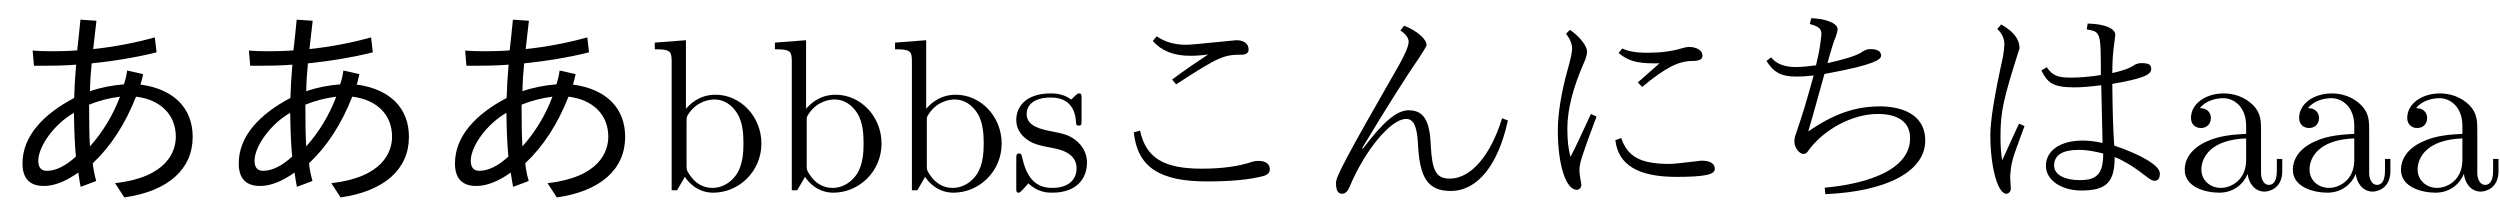 <?xml version='1.0' encoding='UTF-8'?>
<!-- This file was generated by dvisvgm 2.3.5 -->
<svg height='9.963pt' version='1.1' viewBox='114.266 -8.767 115.179 9.963' width='115.179pt' xmlns='http://www.w3.org/2000/svg' xmlns:xlink='http://www.w3.org/1999/xlink'>
<defs>
<path d='M3.577 -5.101L3.766 -4.882C5.709 -6.147 5.958 -6.247 6.765 -6.247C6.984 -6.247 7.103 -6.326 7.103 -6.476C7.103 -6.755 6.894 -6.914 6.535 -6.914C4.732 -6.735 4.423 -6.705 4.204 -6.705C3.696 -6.705 3.248 -6.834 2.869 -7.093L2.69 -6.884C3.078 -6.426 3.656 -6.197 4.413 -6.197C4.682 -6.197 4.951 -6.217 5.24 -6.257C4.722 -5.918 4.164 -5.539 3.577 -5.101ZM2.102 -2.75L1.813 -2.67C1.983 -1.076 2.989 -0.408 5.181 -0.408C6.286 -0.408 7.153 -0.488 7.781 -0.658C7.98 -0.707 8.08 -0.817 8.08 -0.976C8.08 -1.215 7.88 -1.355 7.562 -1.355C7.482 -1.355 7.372 -1.345 7.243 -1.305C6.655 -1.106 5.888 -0.996 4.941 -0.996C3.188 -0.996 2.371 -1.494 2.102 -2.75Z' id='g0-83'/>
<path d='M3.357 -5.758C3.009 -5.709 2.69 -5.679 2.411 -5.679C1.903 -5.679 1.524 -5.828 1.285 -6.127L1.076 -5.958C1.405 -5.43 1.753 -5.24 2.441 -5.24C2.73 -5.24 2.999 -5.26 3.248 -5.29C2.879 -3.965 2.78 -3.626 2.421 -2.57C2.381 -2.481 2.361 -2.371 2.361 -2.232C2.361 -1.963 2.59 -1.674 2.78 -1.674C2.859 -1.674 2.929 -1.714 2.979 -1.793C3.686 -2.8 5.041 -3.517 6.197 -3.517C7.163 -3.517 7.691 -3.128 7.691 -2.401C7.691 -0.787 5.31 -0.259 3.756 -0.12L3.786 0.179C6.675 0.05 8.389 -0.897 8.389 -2.291C8.389 -3.616 7.103 -3.866 6.306 -3.866C5.161 -3.866 4.164 -3.517 2.999 -2.71C3.128 -3.138 3.228 -3.507 3.746 -5.36C5.21 -5.629 6.356 -5.898 6.356 -6.197C6.356 -6.406 6.187 -6.506 5.848 -6.506C5.709 -6.506 5.569 -6.446 5.42 -6.336C5.161 -6.187 4.653 -6.027 3.885 -5.858C4.065 -6.516 4.194 -6.924 4.274 -7.093C4.324 -7.253 4.354 -7.362 4.354 -7.412C4.354 -7.691 3.846 -7.9 3.138 -7.93L3.068 -7.661C3.537 -7.542 3.606 -7.402 3.606 -7.183C3.537 -6.565 3.527 -6.506 3.357 -5.758Z' id='g0-97'/>
<path d='M2.949 -3.517C2.58 -2.71 2.271 -2.052 2.012 -1.544C1.913 -1.863 1.863 -2.291 1.863 -2.839C1.863 -3.696 2.112 -4.702 2.62 -5.858C2.72 -6.077 2.77 -6.257 2.77 -6.396C2.77 -6.655 2.411 -7.103 1.983 -7.392L1.803 -7.213C1.993 -6.964 2.082 -6.735 2.082 -6.535C2.082 -6.366 2.022 -6.067 1.893 -5.619C1.584 -4.513 1.425 -3.547 1.425 -2.74C1.425 -1.186 1.793 -0.02 2.301 -0.02C2.411 -0.02 2.511 -0.13 2.511 -0.249C2.441 -0.638 2.421 -0.777 2.421 -0.927C2.421 -1.245 2.521 -1.564 3.208 -3.397L2.949 -3.517ZM5.111 -4.971L5.31 -4.762C6.376 -5.649 6.984 -5.958 7.631 -5.958C7.94 -5.958 8.09 -6.037 8.09 -6.197C8.09 -6.446 7.821 -6.605 7.462 -6.605C7.392 -6.605 7.273 -6.585 7.113 -6.535C6.685 -6.406 6.167 -6.336 5.539 -6.336C5.031 -6.336 4.643 -6.406 4.394 -6.535L4.224 -6.326C4.792 -5.858 5.28 -5.848 6.107 -5.848C5.469 -5.29 5.141 -5.001 5.111 -4.971ZM4.344 -2.411L4.075 -2.311C4.204 -1.176 5.121 -0.618 6.874 -0.618C8.169 -0.618 8.658 -0.717 8.658 -0.986C8.658 -1.235 8.438 -1.365 8.04 -1.365C7.293 -1.275 6.755 -1.215 6.595 -1.215C5.24 -1.215 4.643 -1.534 4.344 -2.411Z' id='g0-107'/>
<path d='M6.516 -5.31C6.007 -5.23 5.539 -5.191 5.141 -5.191C4.543 -5.191 4.304 -5.27 4.025 -5.669L3.776 -5.519C4.055 -4.981 4.264 -4.742 5.29 -4.742C5.609 -4.742 6.017 -4.772 6.535 -4.842L6.595 -2.182C6.276 -2.252 5.968 -2.291 5.679 -2.291C4.653 -2.291 3.985 -1.833 3.985 -1.126C3.985 -0.478 4.682 0.01 5.619 0.01C6.795 0.01 7.153 -0.389 7.153 -1.534C7.611 -1.345 8.11 -1.036 8.648 -0.608C8.787 -0.498 8.907 -0.438 8.976 -0.438C9.156 -0.438 9.235 -0.548 9.235 -0.777C9.235 -1.126 8.438 -1.614 7.133 -2.062C7.083 -2.76 7.054 -3.706 7.044 -4.902C8.418 -5.141 8.837 -5.31 8.837 -5.589C8.837 -5.808 8.697 -5.858 8.379 -5.858C8.259 -5.858 8.139 -5.828 8.02 -5.748C7.841 -5.619 7.512 -5.509 7.044 -5.4C7.054 -6.127 7.054 -6.147 7.183 -7.163C7.183 -7.462 6.665 -7.671 5.908 -7.681L5.868 -7.412C6.516 -7.303 6.516 -7.283 6.516 -5.31ZM6.625 -1.694C6.625 -0.777 6.356 -0.468 5.539 -0.468C4.852 -0.468 4.364 -0.717 4.364 -1.136C4.364 -1.624 4.742 -1.863 5.509 -1.863C5.828 -1.863 6.207 -1.803 6.625 -1.694ZM2.75 -3.068C2.7 -2.989 2.431 -2.381 1.973 -1.385C1.923 -1.634 1.893 -1.993 1.893 -2.451C1.893 -3.656 2.022 -4.184 2.77 -6.545C2.77 -6.964 2.491 -7.323 1.923 -7.641L1.743 -7.432C1.963 -7.233 2.072 -6.994 2.072 -6.715C2.072 -6.615 2.052 -6.416 2.002 -6.127C1.614 -4.384 1.425 -3.198 1.425 -2.55C1.425 -1.076 1.763 0.159 2.162 0.159C2.271 0.159 2.371 0.05 2.371 -0.08C2.341 -0.478 2.341 -0.518 2.341 -0.687C2.401 -1.335 2.401 -1.345 2.999 -2.959L2.75 -3.068Z' id='g0-111'/>
<path d='M9.086 -3.218L8.817 -3.318C8.299 -1.614 7.382 -0.538 6.416 -0.538C5.778 -0.538 5.589 -0.887 5.529 -2.132C5.479 -3.238 5.191 -3.686 4.513 -3.686C3.975 -3.686 3.357 -3.178 2.401 -1.913L2.371 -1.943C3.527 -3.866 4.413 -5.26 5.011 -6.127C5.23 -6.466 5.34 -6.645 5.34 -6.685C5.34 -6.964 4.902 -7.352 4.304 -7.582L4.134 -7.362C4.384 -7.193 4.513 -7.024 4.513 -6.844C4.513 -6.655 4.364 -6.296 4.075 -5.778C1.514 -1.325 1.166 -0.608 1.166 -0.339C1.166 0 1.255 0.159 1.445 0.159C1.594 0.159 1.704 0.05 1.793 -0.159C2.501 -1.853 3.696 -3.288 4.394 -3.288C4.732 -3.288 4.892 -2.979 4.941 -2.182C5.011 -0.548 5.41 0.03 6.456 0.03C7.681 0.03 8.638 -1.156 9.086 -3.218Z' id='g0-147'/>
<path d='M3.318 -0.757C3.357 -0.359 3.626 0.06 4.095 0.06C4.304 0.06 4.912 -0.08 4.912 -0.887V-1.445H4.663V-0.887C4.663 -0.309 4.413 -0.249 4.304 -0.249C3.975 -0.249 3.935 -0.697 3.935 -0.747V-2.74C3.935 -3.158 3.935 -3.547 3.577 -3.915C3.188 -4.304 2.69 -4.463 2.212 -4.463C1.395 -4.463 0.707 -3.995 0.707 -3.337C0.707 -3.039 0.907 -2.869 1.166 -2.869C1.445 -2.869 1.624 -3.068 1.624 -3.328C1.624 -3.447 1.574 -3.776 1.116 -3.786C1.385 -4.134 1.873 -4.244 2.192 -4.244C2.68 -4.244 3.248 -3.856 3.248 -2.969V-2.6C2.74 -2.57 2.042 -2.54 1.415 -2.242C0.667 -1.903 0.418 -1.385 0.418 -0.946C0.418 -0.139 1.385 0.11 2.012 0.11C2.67 0.11 3.128 -0.289 3.318 -0.757ZM3.248 -2.391V-1.395C3.248 -0.448 2.531 -0.11 2.082 -0.11C1.594 -0.11 1.186 -0.458 1.186 -0.956C1.186 -1.504 1.604 -2.331 3.248 -2.391Z' id='g2-97'/>
<path d='M1.714 -3.756V-6.914L0.279 -6.804V-6.496C0.976 -6.496 1.056 -6.426 1.056 -5.938V0H1.305C1.315 -0.01 1.395 -0.149 1.664 -0.618C1.813 -0.389 2.232 0.11 2.969 0.11C4.154 0.11 5.191 -0.867 5.191 -2.152C5.191 -3.417 4.214 -4.403 3.078 -4.403C2.301 -4.403 1.873 -3.935 1.714 -3.756ZM1.743 -1.136V-3.188C1.743 -3.377 1.743 -3.387 1.853 -3.547C2.242 -4.105 2.79 -4.184 3.029 -4.184C3.477 -4.184 3.836 -3.925 4.075 -3.547C4.334 -3.138 4.364 -2.57 4.364 -2.162C4.364 -1.793 4.344 -1.196 4.055 -0.747C3.846 -0.438 3.467 -0.11 2.929 -0.11C2.481 -0.11 2.122 -0.349 1.883 -0.717C1.743 -0.927 1.743 -0.956 1.743 -1.136Z' id='g2-98'/>
<path d='M2.072 -1.933C2.291 -1.893 3.108 -1.733 3.108 -1.016C3.108 -0.508 2.76 -0.11 1.983 -0.11C1.146 -0.11 0.787 -0.677 0.598 -1.524C0.568 -1.654 0.558 -1.694 0.458 -1.694C0.329 -1.694 0.329 -1.624 0.329 -1.445V-0.13C0.329 0.04 0.329 0.11 0.438 0.11C0.488 0.11 0.498 0.1 0.687 -0.09C0.707 -0.11 0.707 -0.13 0.887 -0.319C1.325 0.1 1.773 0.11 1.983 0.11C3.128 0.11 3.587 -0.558 3.587 -1.275C3.587 -1.803 3.288 -2.102 3.168 -2.222C2.839 -2.54 2.451 -2.62 2.032 -2.7C1.474 -2.809 0.807 -2.939 0.807 -3.517C0.807 -3.866 1.066 -4.274 1.923 -4.274C3.019 -4.274 3.068 -3.377 3.088 -3.068C3.098 -2.979 3.188 -2.979 3.208 -2.979C3.337 -2.979 3.337 -3.029 3.337 -3.218V-4.224C3.337 -4.394 3.337 -4.463 3.228 -4.463C3.178 -4.463 3.158 -4.463 3.029 -4.344C2.999 -4.304 2.899 -4.214 2.859 -4.184C2.481 -4.463 2.072 -4.463 1.923 -4.463C0.707 -4.463 0.329 -3.796 0.329 -3.238C0.329 -2.889 0.488 -2.61 0.757 -2.391C1.076 -2.132 1.355 -2.072 2.072 -1.933Z' id='g2-115'/>
<path d='M1.504 -6.436L1.564 -5.738C2.72 -5.738 2.989 -5.748 3.507 -5.788C3.457 -5.21 3.427 -4.692 3.417 -4.254C2.002 -3.507 1.036 -2.501 1.036 -1.235C1.036 -0.548 1.365 -0.199 2.022 -0.199C2.501 -0.199 3.029 -0.408 3.606 -0.817C3.656 -0.468 3.696 -0.249 3.716 -0.159L4.433 -0.428C4.344 -0.747 4.294 -1.026 4.274 -1.245C5.111 -2.032 5.768 -3.049 6.267 -4.314C7.402 -4.174 8.1 -3.477 8.1 -2.471C8.1 -1.803 7.711 -0.598 5.3 -0.329L5.729 0.329C7.741 0.04 8.877 -0.966 8.877 -2.461C8.877 -3.786 8.01 -4.663 6.466 -4.872C6.506 -4.961 6.545 -5.121 6.595 -5.35L5.858 -5.519C5.828 -5.29 5.778 -5.081 5.709 -4.882C5.111 -4.832 4.583 -4.722 4.144 -4.563C4.154 -5.031 4.184 -5.46 4.224 -5.848C5.3 -5.958 6.296 -6.127 7.213 -6.356L7.133 -7.044C6.187 -6.785 5.24 -6.605 4.294 -6.506C4.334 -6.884 4.384 -7.323 4.443 -7.811L3.706 -7.861C3.686 -7.611 3.587 -6.715 3.557 -6.446C3.188 -6.416 2.809 -6.406 2.411 -6.406C2.082 -6.406 1.773 -6.416 1.504 -6.436ZM3.407 -3.567C3.417 -2.74 3.447 -2.072 3.497 -1.554C3.019 -1.116 2.57 -0.897 2.152 -0.897C1.893 -0.897 1.763 -1.056 1.763 -1.375C1.783 -2.082 2.56 -3.098 3.407 -3.567ZM5.529 -4.314C5.2 -3.447 4.732 -2.68 4.144 -2.022C4.115 -2.471 4.105 -3.118 4.105 -3.945C4.523 -4.115 4.991 -4.244 5.529 -4.314Z' id='g1-66'/>
</defs>
<g id='page1'>
<use x='114.266' xlink:href='#g1-66' y='0'/>
<use x='124.229' xlink:href='#g1-66' y='0'/>
<use x='134.191' xlink:href='#g1-66' y='0'/>
<use x='144.154' xlink:href='#g2-98' y='0'/>
<use x='149.689' xlink:href='#g2-98' y='0'/>
<use x='155.223' xlink:href='#g2-98' y='0'/>
<use x='160.758' xlink:href='#g2-115' y='0'/>
<use x='164.688' xlink:href='#g0-83' y='0'/>
<use x='174.651' xlink:href='#g0-147' y='0'/>
<use x='184.613' xlink:href='#g0-107' y='0'/>
<use x='194.576' xlink:href='#g0-97' y='0'/>
<use x='204.539' xlink:href='#g0-111' y='0'/>
<use x='214.501' xlink:href='#g2-97' y='0'/>
<use x='219.483' xlink:href='#g2-97' y='0'/>
<use x='224.464' xlink:href='#g2-97' y='0'/>
</g>
</svg>